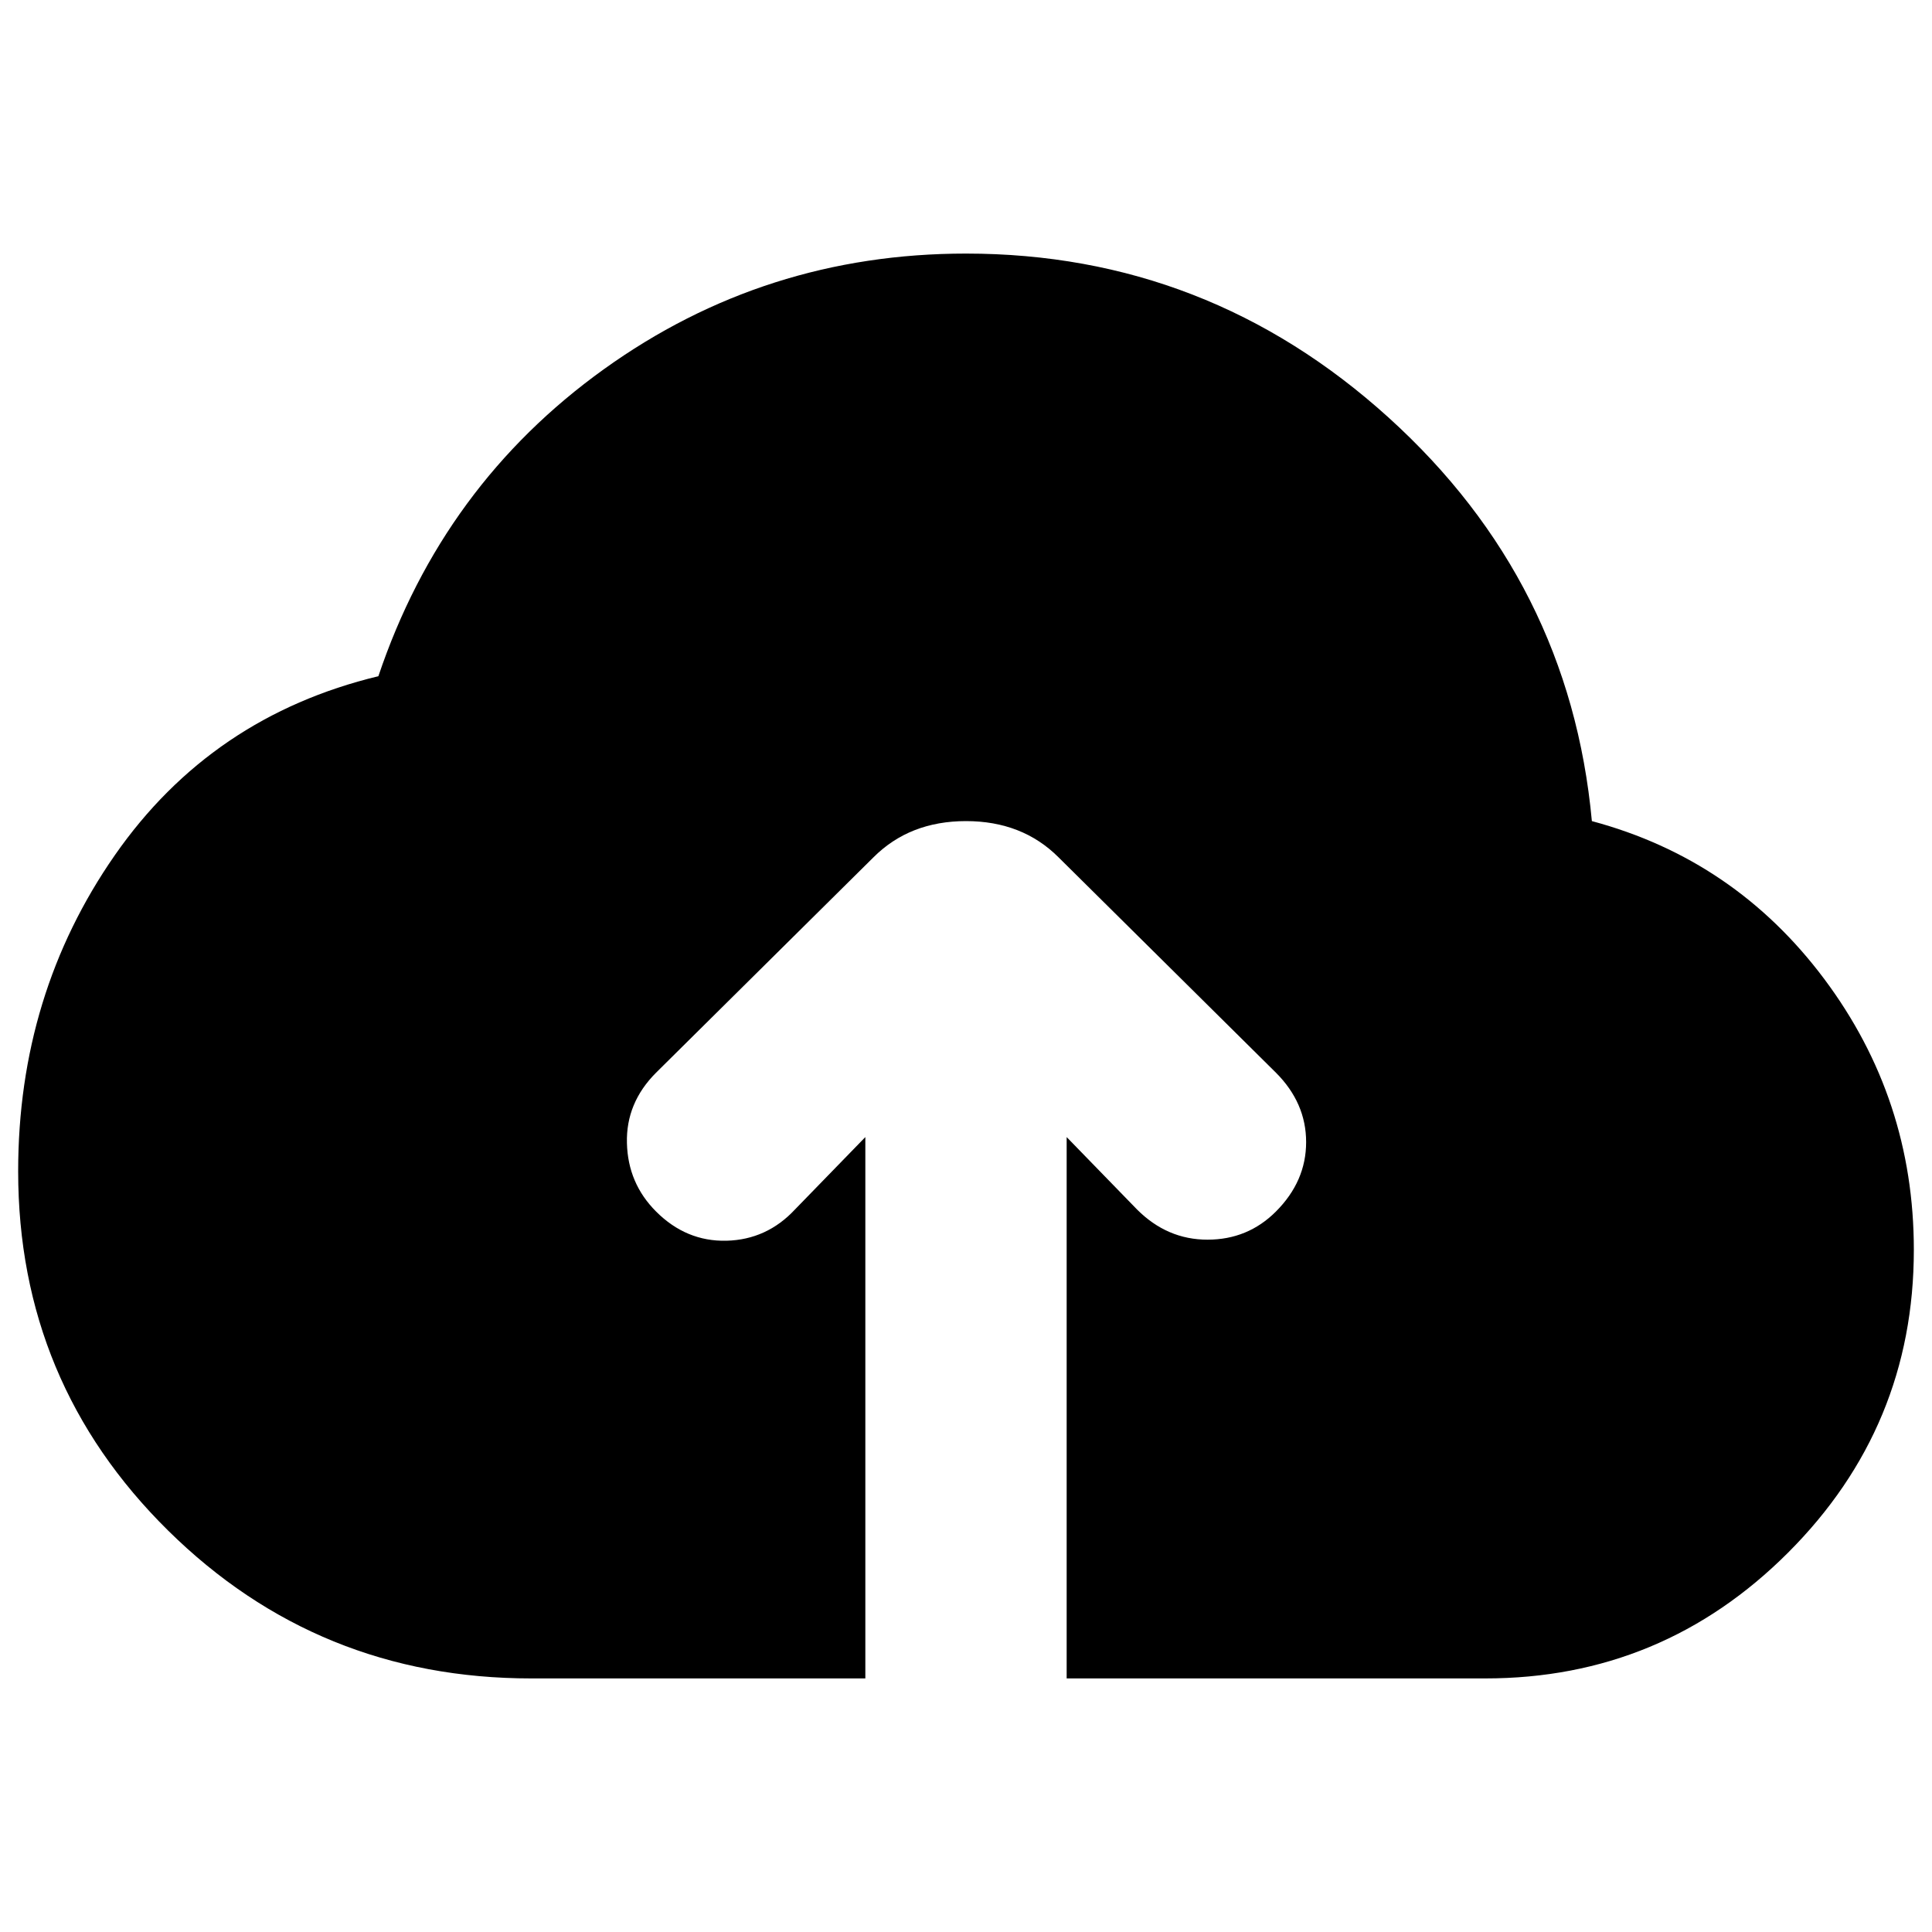 <svg xmlns="http://www.w3.org/2000/svg" height="20" width="20"><path d="M5.5 17.375Q3.292 17.375 1.74 15.844Q0.188 14.312 0.188 12.125Q0.188 10.292 1.188 8.854Q2.188 7.417 3.917 7Q4.583 5.021 6.25 3.823Q7.917 2.625 10 2.625Q12.5 2.625 14.375 4.323Q16.25 6.021 16.479 8.5Q17.958 8.896 18.885 10.135Q19.812 11.375 19.812 12.938Q19.812 14.771 18.51 16.073Q17.208 17.375 15.375 17.375H11.042V11.771L11.771 12.521Q12.083 12.833 12.5 12.833Q12.917 12.833 13.208 12.542Q13.521 12.229 13.521 11.823Q13.521 11.417 13.208 11.104L10.958 8.875Q10.583 8.5 10 8.5Q9.417 8.5 9.042 8.875L6.792 11.104Q6.479 11.417 6.49 11.833Q6.5 12.25 6.792 12.542Q7.104 12.854 7.521 12.844Q7.938 12.833 8.229 12.521L8.958 11.771V17.375Z"/></svg>
